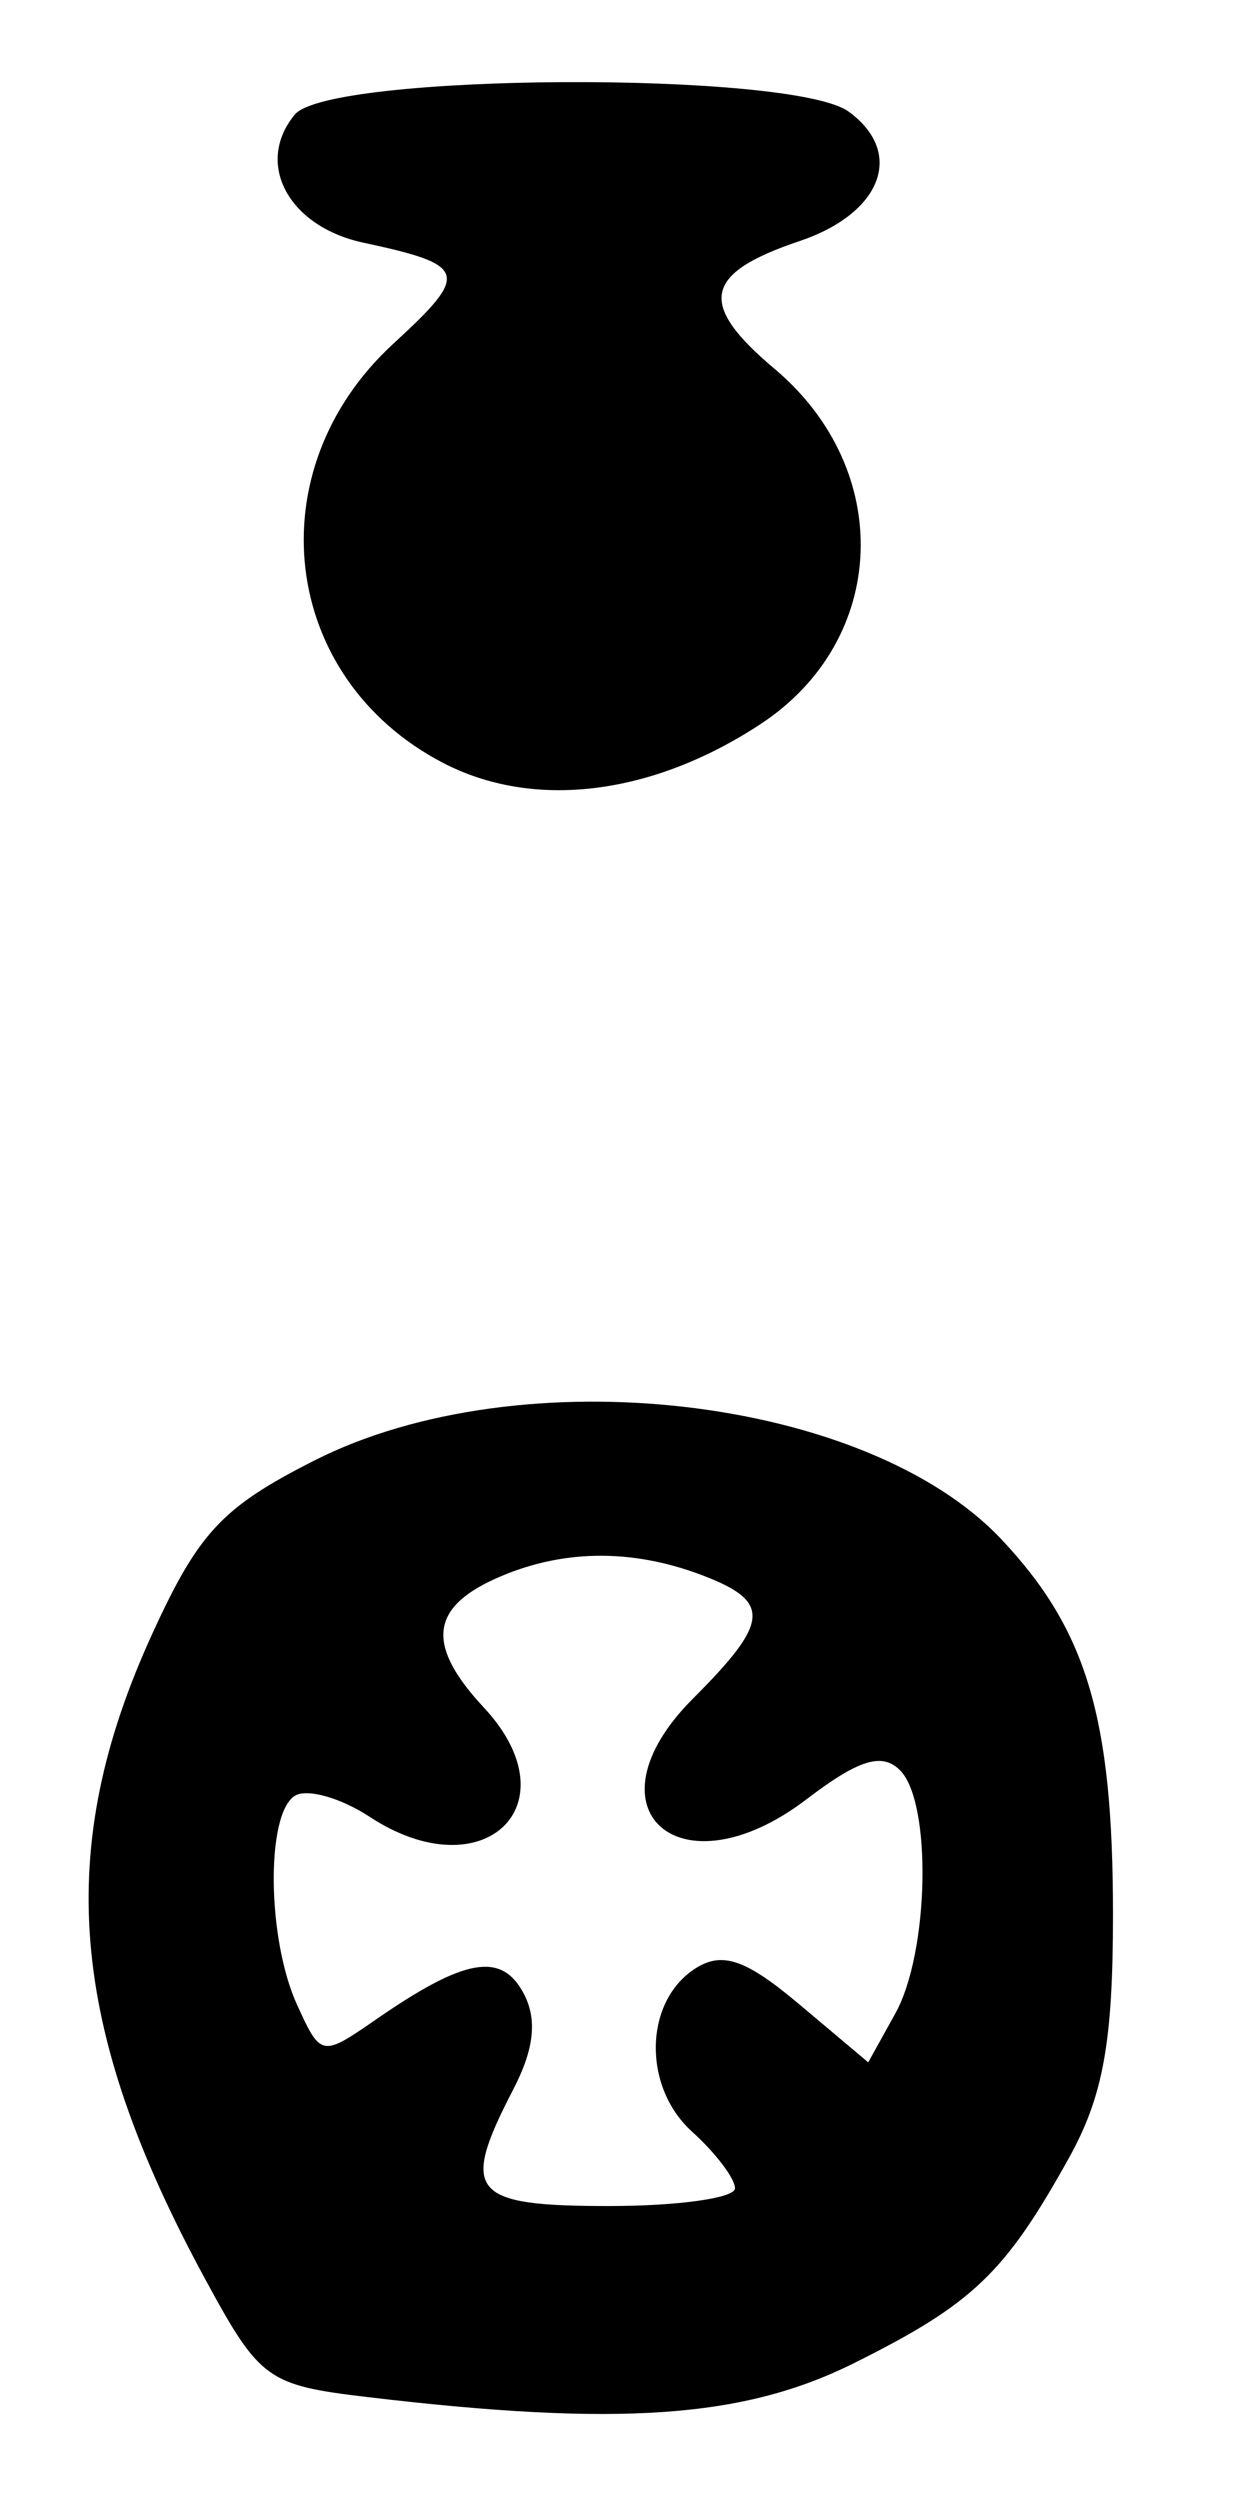 <?xml version="1.0" encoding="UTF-8" standalone="no"?>
<!-- Created with Inkscape (http://www.inkscape.org/) -->

<svg
   version="1.1"
   id="svg22"
   width="78.667"
   height="158.667"
   viewBox="0 0 78.667 158.667"
   xmlns="http://www.w3.org/2000/svg"
   xmlns:svg="http://www.w3.org/2000/svg">
  <defs
     id="defs26" />
  <g
     id="g28">
    <path
       style="fill:#000000;stroke-width:1.333"
       d="m 23.333,152.124 c -6.36,-0.754 -6.834,-1.098 -10.29,-7.457 C 4.336,128.646 3.407,117.361 9.669,103.682 12.614,97.249 14.107,95.653 19.949,92.692 c 13.095,-6.636 35.045,-4.119 43.639,5.004 5.421,5.755 7.078,11.326 7.078,23.795 0,8.107 -0.623,11.549 -2.802,15.468 -4.062,7.308 -6.105,9.256 -13.64,13.011 -7.018,3.497 -14.917,4.048 -30.892,2.154 z m 23.333,-13.251 c 0,-0.62 -1.228,-2.238 -2.73,-3.597 -3.171,-2.87 -3.037,-8.318 0.255,-10.379 1.694,-1.06 3.186,-0.535 6.563,2.306 l 4.371,3.678 1.724,-3.107 c 2.15,-3.875 2.332,-13.393 0.295,-15.43 -1.142,-1.142 -2.628,-0.681 -5.937,1.843 -8.049,6.139 -14.242,0.643 -7.205,-6.394 4.885,-4.885 4.978,-6.153 0.578,-7.826 -4.54,-1.726 -9.038,-1.642 -13.184,0.247 -4.104,1.87 -4.303,4.258 -0.677,8.149 5.74,6.162 -0.019,11.674 -7.248,6.937 -1.844,-1.209 -3.98,-1.81 -4.746,-1.337 -1.854,1.146 -1.774,9.073 0.134,13.26 1.508,3.309 1.568,3.321 5,0.946 5.635,-3.898 7.969,-4.316 9.379,-1.68 0.885,1.654 0.686,3.534 -0.646,6.103 C 29.19,139.151 29.886,140 38.667,140 c 4.4,0 8,-0.507 8,-1.127 z M 28.091,48.395 C 17.782,42.998 16.239,29.831 24.977,21.81 c 4.876,-4.476 4.722,-4.989 -1.917,-6.412 C 18.306,14.378 16.158,10.356 18.72,7.269 20.908,4.633 50.326,4.482 53.89,7.088 c 3.57,2.61 2.099,6.455 -3.143,8.219 -6.087,2.048 -6.462,3.983 -1.568,8.101 7.635,6.424 7.218,17.203 -0.87,22.531 -6.917,4.557 -14.456,5.473 -20.217,2.456 z"
       id="path50" />
  </g>
</svg>
